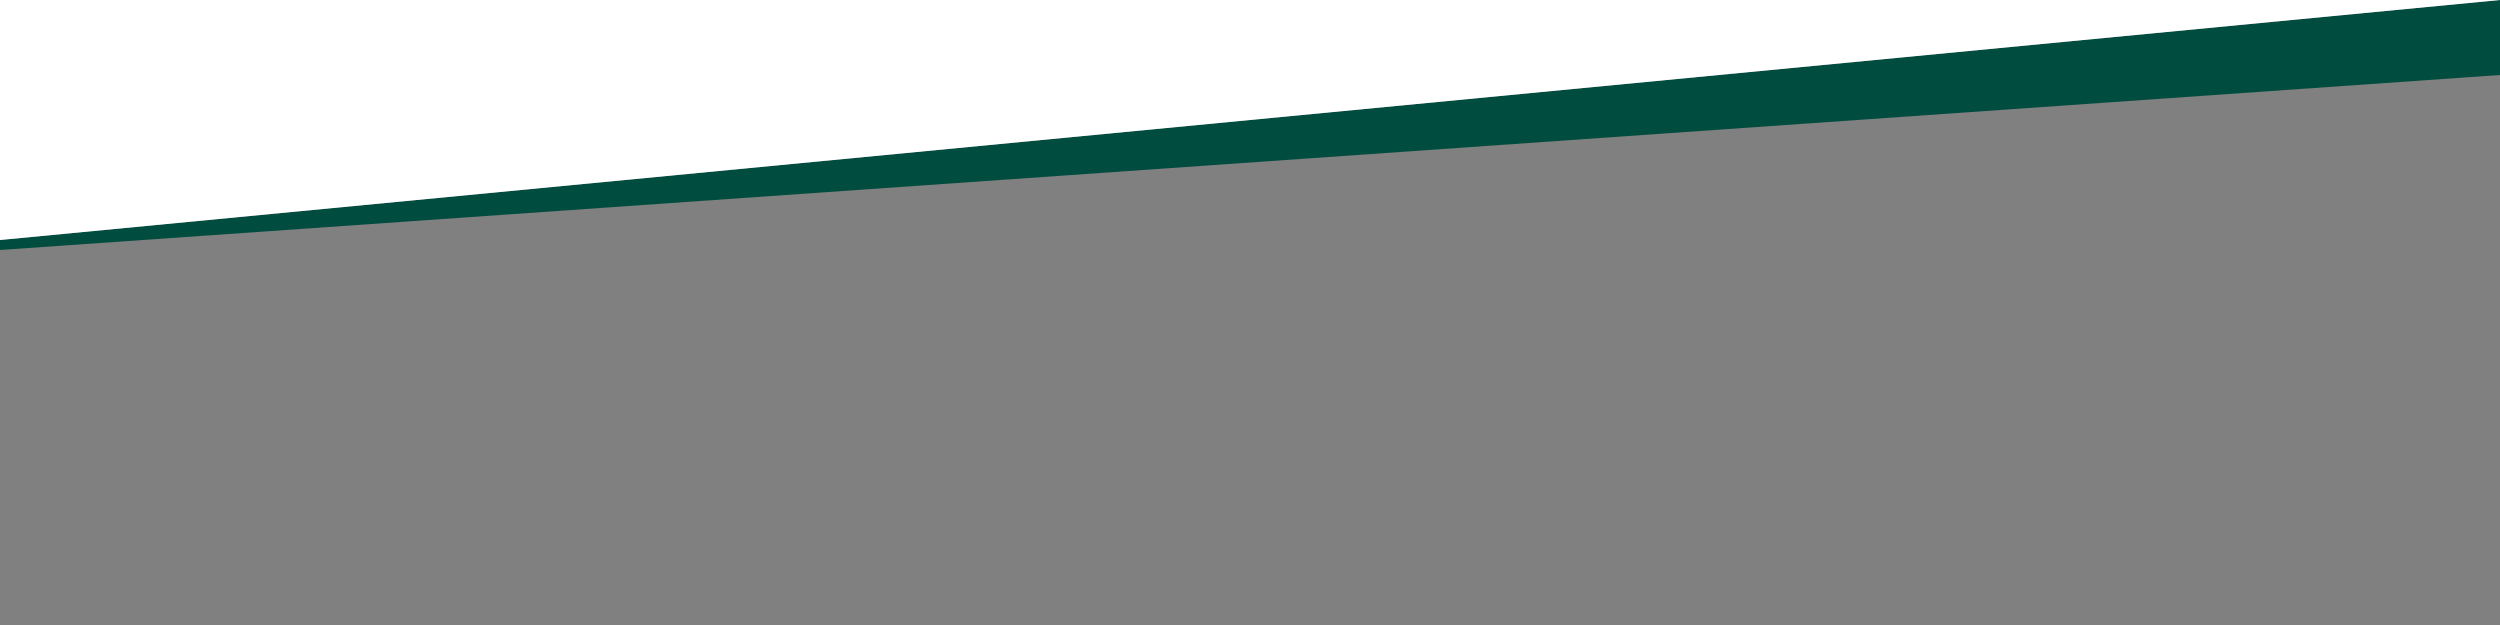 <svg style="fill:#004D40;" id="clouds" xmlns="http://www.w3.org/2000/svg" version="1.1" width="100%" viewBox="0 0 100 25" preserveAspectRatio="none">
   <rect x="0" y="0" width="100" height="25" fill="#808080" stroke="none"/>
   <polygon points="0,10 100,3 100,0 0,9.6"/>
   <polygon points="0,9.6 100,0 0,0" style="fill:#ffffff;"/>
</svg>